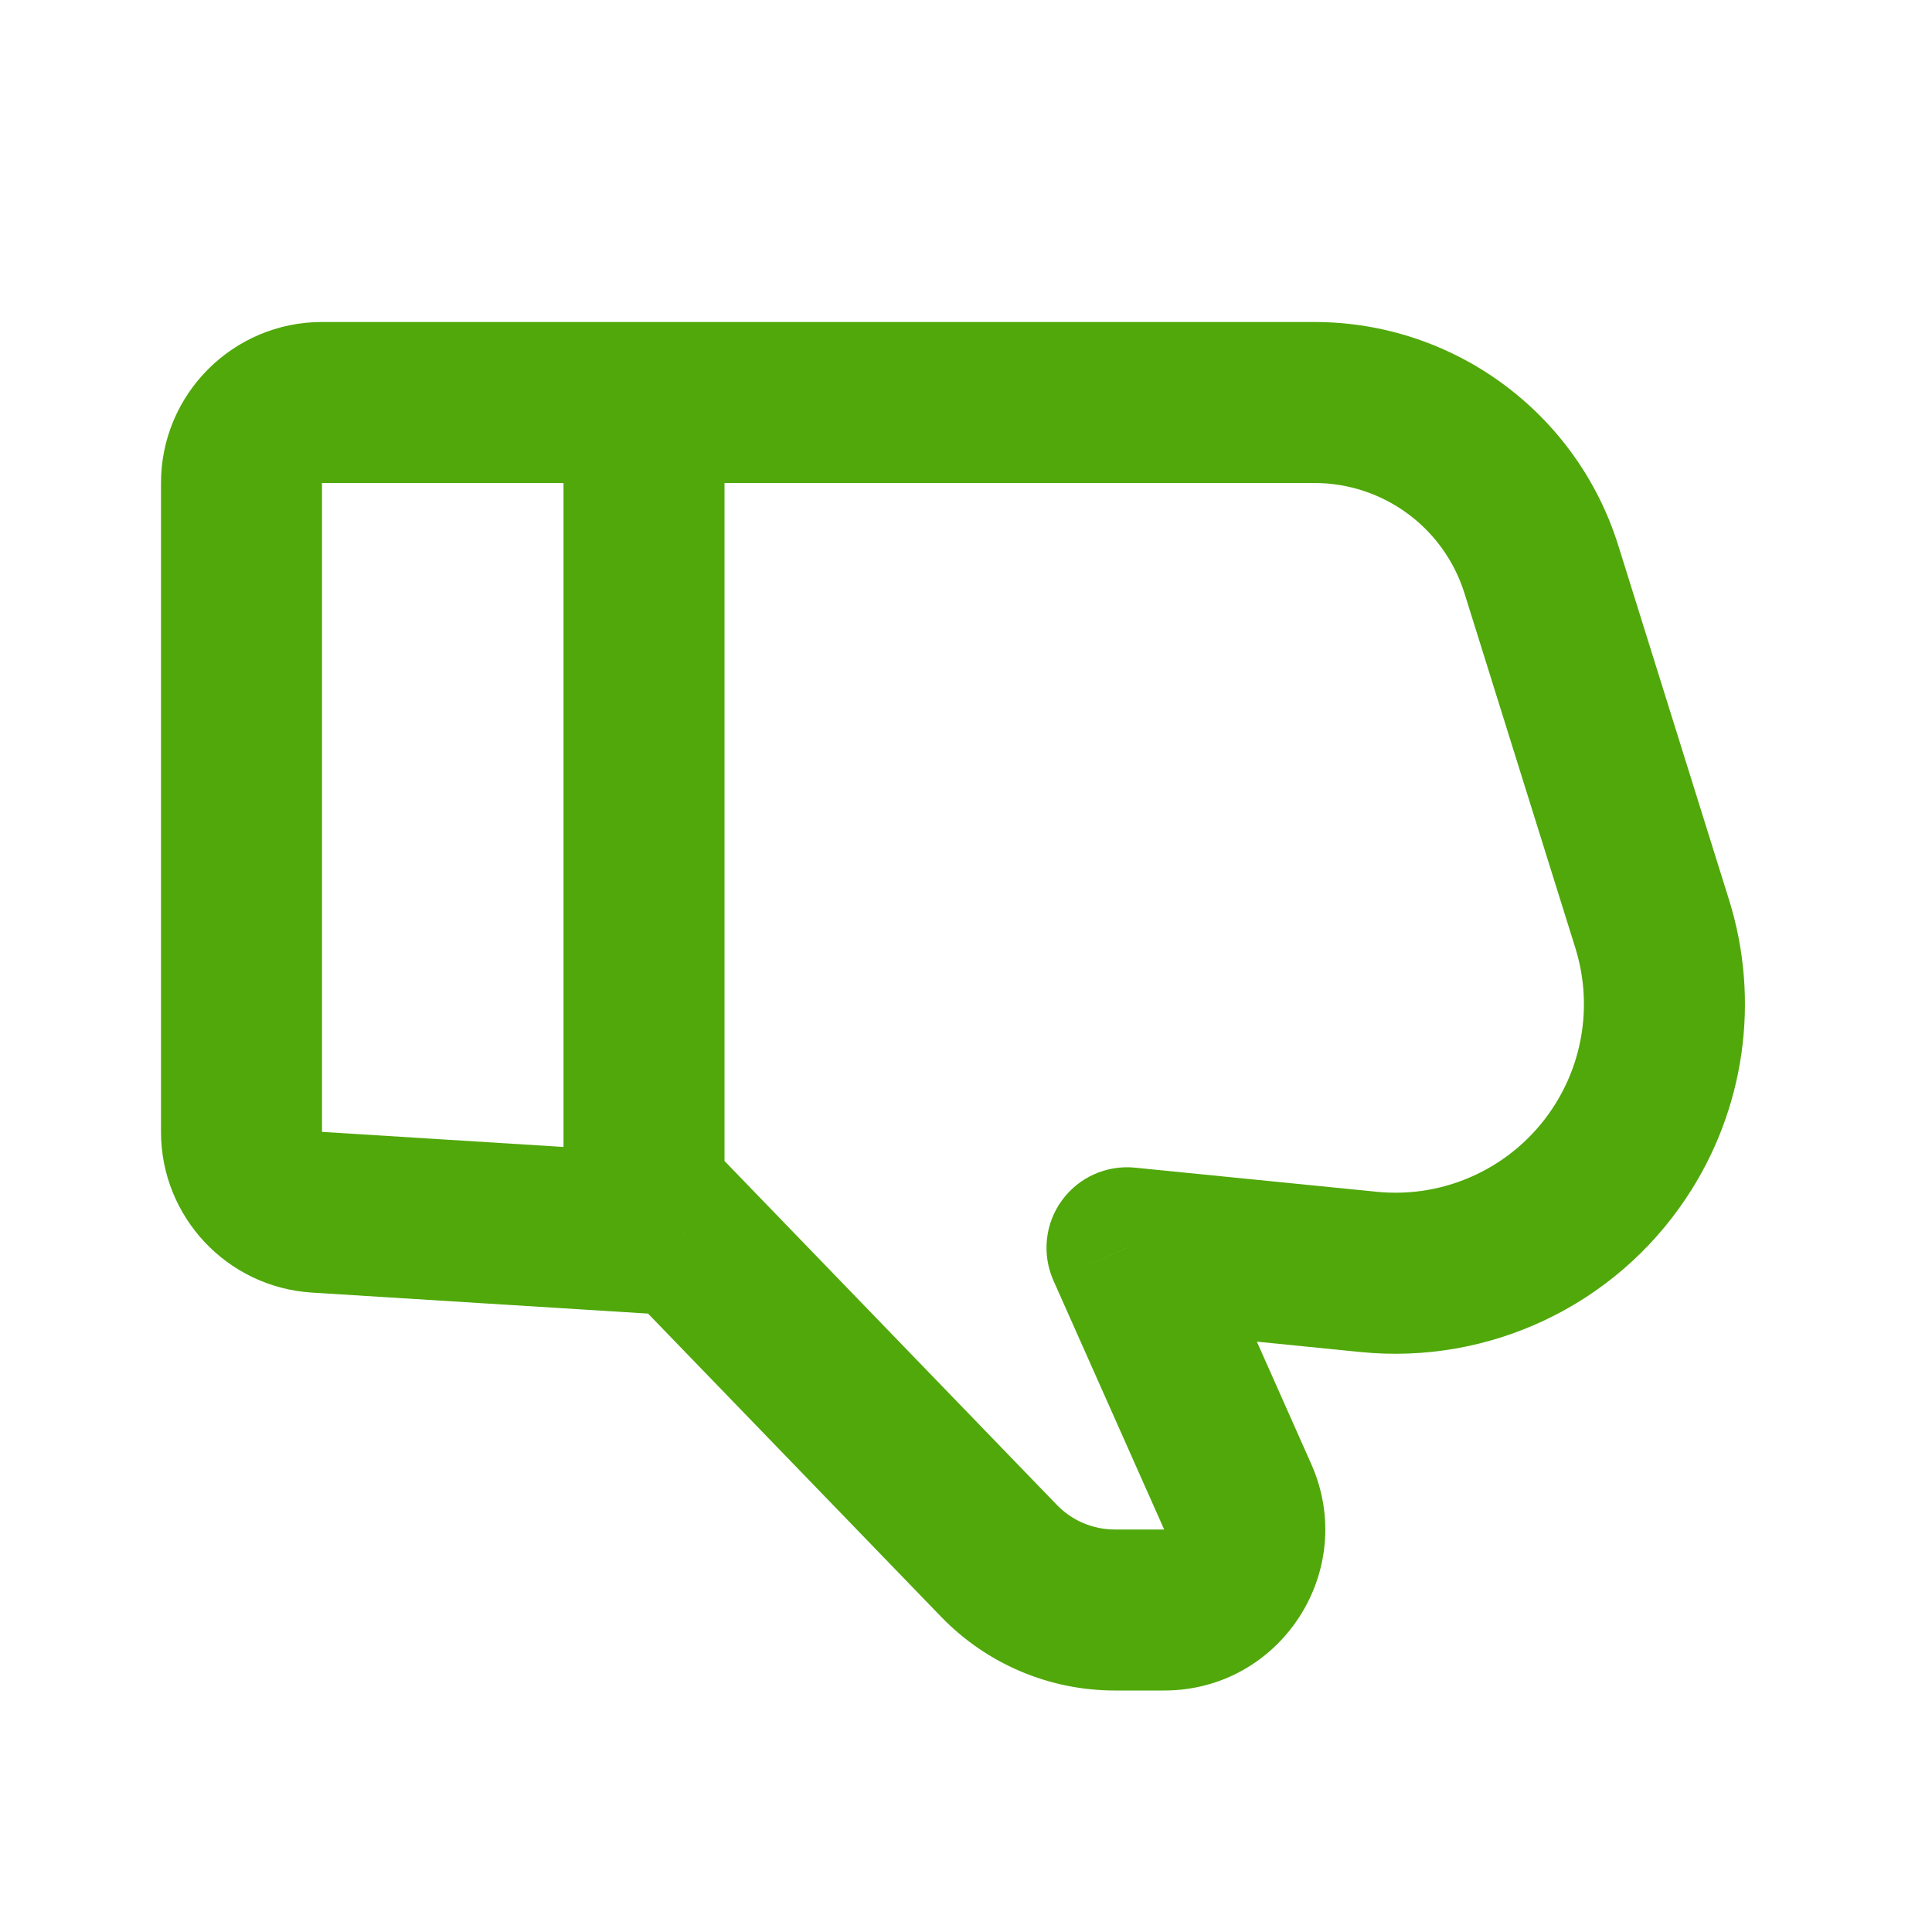 <svg width="21" height="21" viewBox="0 0 21 21" fill="none" xmlns="http://www.w3.org/2000/svg">
<path d="M17.958 10.042L18.794 9.781L18.794 9.781L17.958 10.042ZM16.755 6.19L15.919 6.451L15.919 6.451L16.755 6.19ZM7.438 13.426L8.067 12.818L7.831 12.574L7.492 12.553L7.438 13.426ZM10.859 16.966L10.23 17.574H10.23L10.859 16.966ZM12.25 13.562L12.337 12.692C12.027 12.661 11.724 12.797 11.541 13.05C11.358 13.302 11.324 13.633 11.45 13.918L12.25 13.562ZM14.875 13.825L14.788 14.696L14.875 13.825ZM13.453 16.27L14.253 15.914L13.453 16.27ZM3.445 13.176L3.391 14.05H3.391L3.445 13.176ZM17.6 12.537L18.328 13.022V13.022L17.6 12.537ZM1.75 5.25V12.303H3.5V5.25H1.75ZM18.794 9.781L17.59 5.929L15.919 6.451L17.123 10.303L18.794 9.781ZM6.808 14.034L10.23 17.574L11.488 16.358L8.067 12.818L6.808 14.034ZM12.117 18.375H12.654V16.625H12.117V18.375ZM12.163 14.433L14.788 14.696L14.963 12.954L12.337 12.692L12.163 14.433ZM14.253 15.914L13.05 13.207L11.45 13.918L12.654 16.625L14.253 15.914ZM3.391 14.05L6.945 14.272L7.055 12.525L3.5 12.303L3.391 14.05ZM6.945 14.272L7.383 14.299L7.492 12.553L7.055 12.525L6.945 14.272ZM14.286 3.5H7V5.25H14.286V3.5ZM7 3.5H3.5V5.25H7V3.5ZM7.875 13.398V4.375H6.125V13.398H7.875ZM12.654 18.375C13.92 18.375 14.767 17.072 14.253 15.914L12.654 16.625V18.375ZM10.23 17.574C10.725 18.086 11.406 18.375 12.117 18.375V16.625C11.88 16.625 11.653 16.529 11.488 16.358L10.23 17.574ZM17.59 5.929C17.138 4.484 15.8 3.5 14.286 3.5V5.25C15.035 5.25 15.696 5.736 15.919 6.451L17.59 5.929ZM18.328 13.022C18.965 12.068 19.136 10.876 18.794 9.781L17.123 10.303C17.308 10.894 17.216 11.537 16.872 12.052L18.328 13.022ZM16.872 12.052C16.452 12.683 15.717 13.03 14.963 12.954L14.788 14.696C16.187 14.836 17.549 14.192 18.328 13.022L16.872 12.052ZM1.75 12.303C1.75 13.227 2.469 13.992 3.391 14.05L3.5 12.303H3.5H1.75ZM3.5 5.25H3.5V3.5C2.534 3.5 1.75 4.284 1.75 5.25H3.5Z" fill="#50A80A"/>
</svg>
